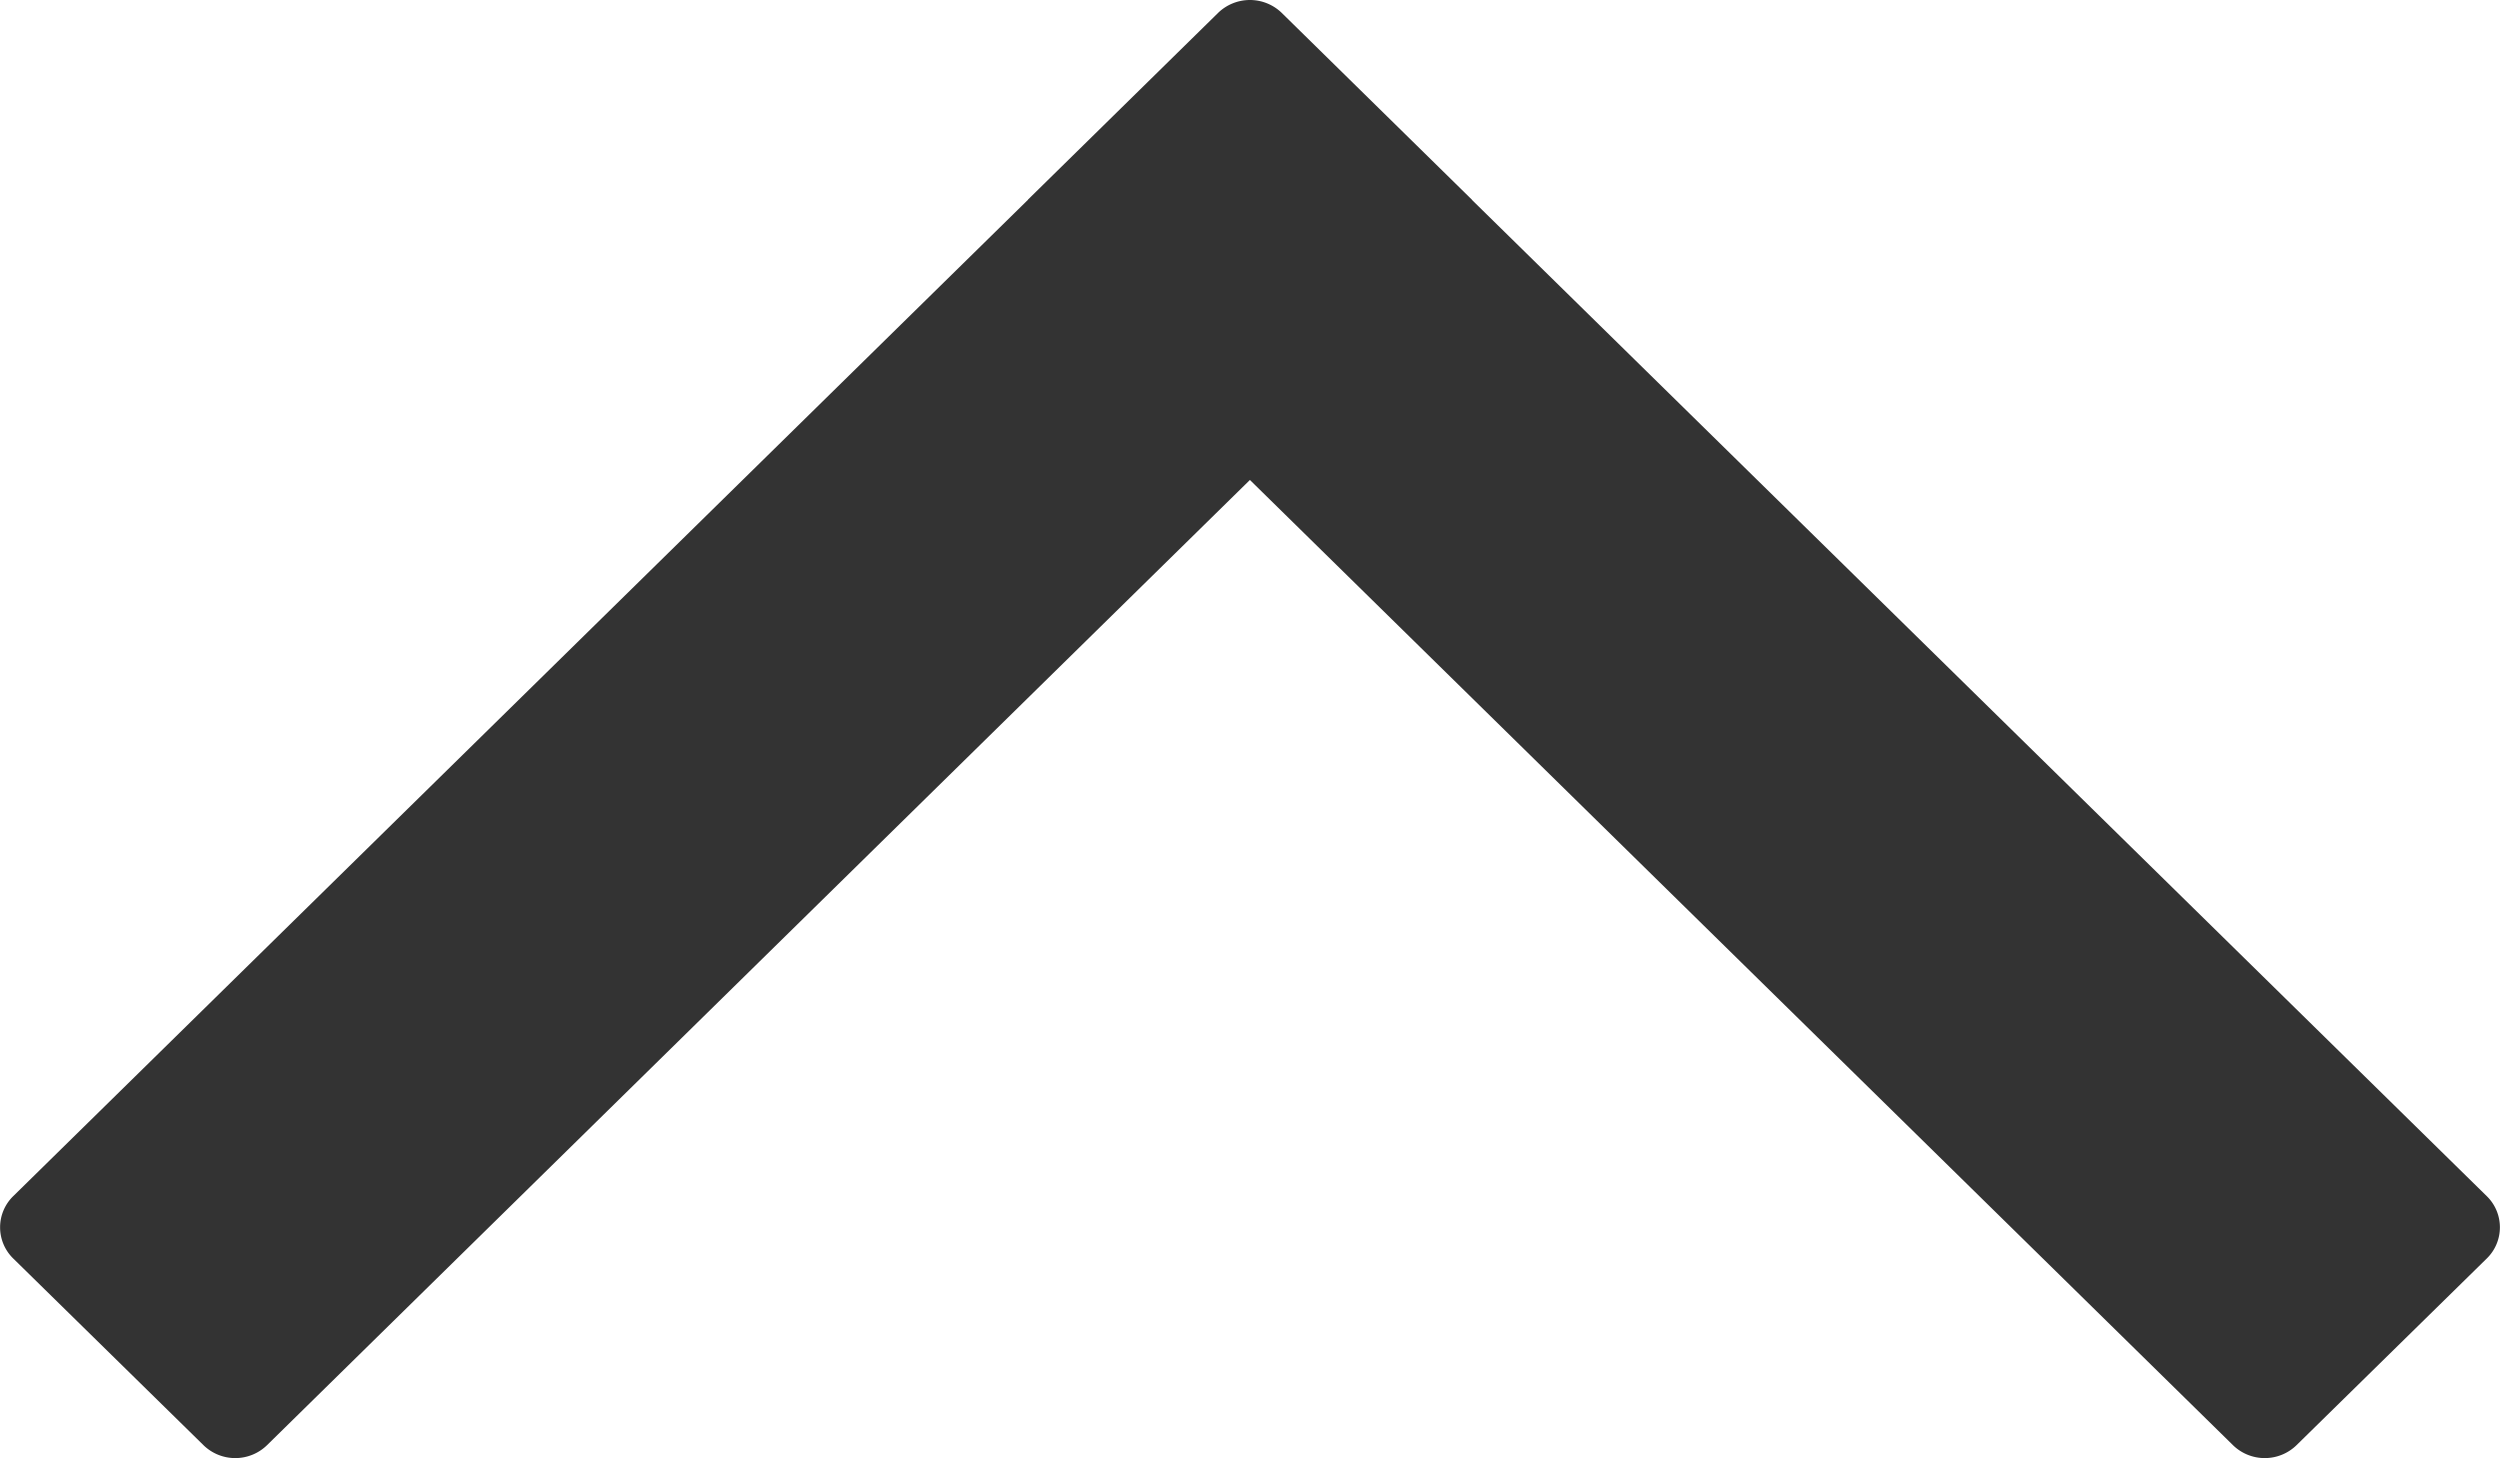 <svg xmlns="http://www.w3.org/2000/svg" viewBox="0 0 14.001 8.167"><path fill="#333" d="M13.927 6.699L8.244 1.12v-.001L7.178.072a.256.256 0 0 0-.356 0L5.757 1.118v.001L.074 6.699a.244.244 0 0 0 0 .349L1.14 8.094a.255.255 0 0 0 .355 0L7 2.688l5.506 5.406a.255.255 0 0 0 .355 0l1.066-1.046a.244.244 0 0 0 0-.349z"/></svg>